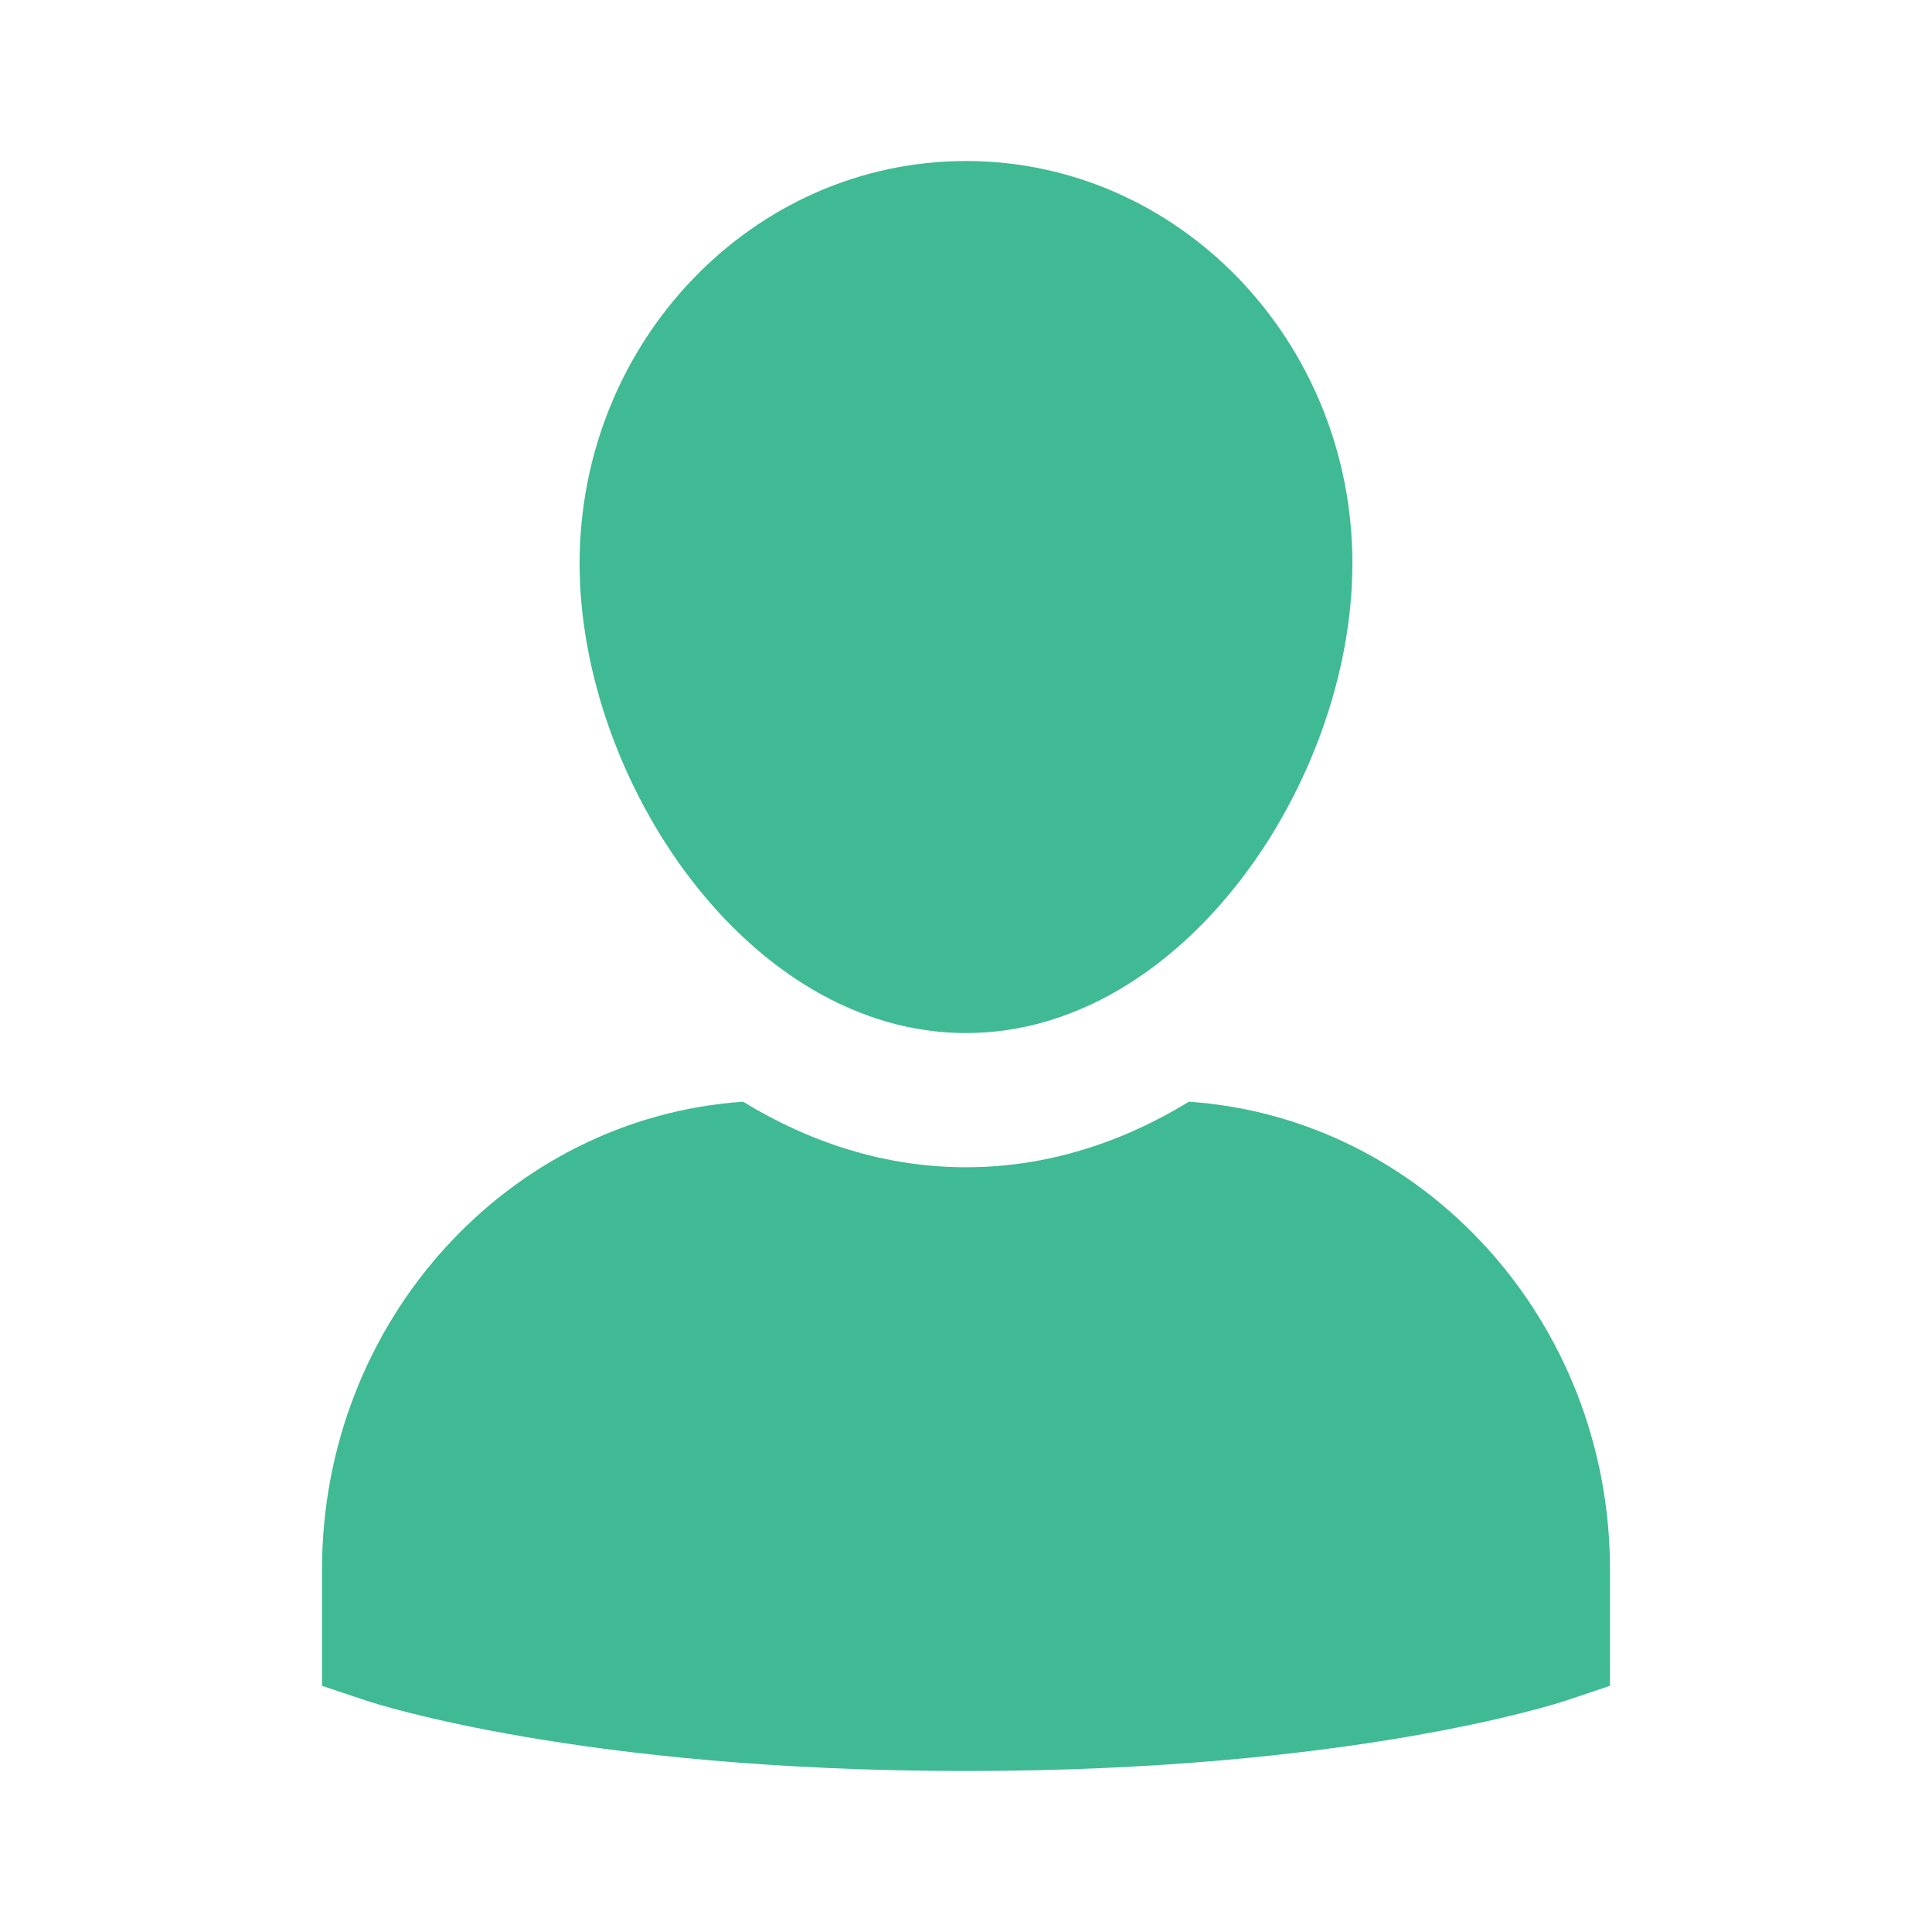<svg width="24" height="24" viewBox="0 0 24 24" fill="none" xmlns="http://www.w3.org/2000/svg">
<path d="M14.769 13.686C13.939 14.193 13.006 14.5 12 14.5C10.994 14.5 10.061 14.193 9.231 13.686C6.315 13.885 4 16.413 4 19.5V20.942L4.556 21.128C4.663 21.163 7.23 22 12 22C16.77 22 19.337 21.163 19.444 21.128L20 20.942V19.5C20 16.413 17.685 13.885 14.769 13.686Z" fill="#3FBA95"/>
<path d="M12 12.833C14.703 12.833 16.8 9.697 16.8 7C16.8 4.242 14.647 2 12 2C9.353 2 7.2 4.242 7.2 7C7.2 9.697 9.297 12.833 12 12.833Z" fill="#3FBA95"/>
</svg>
